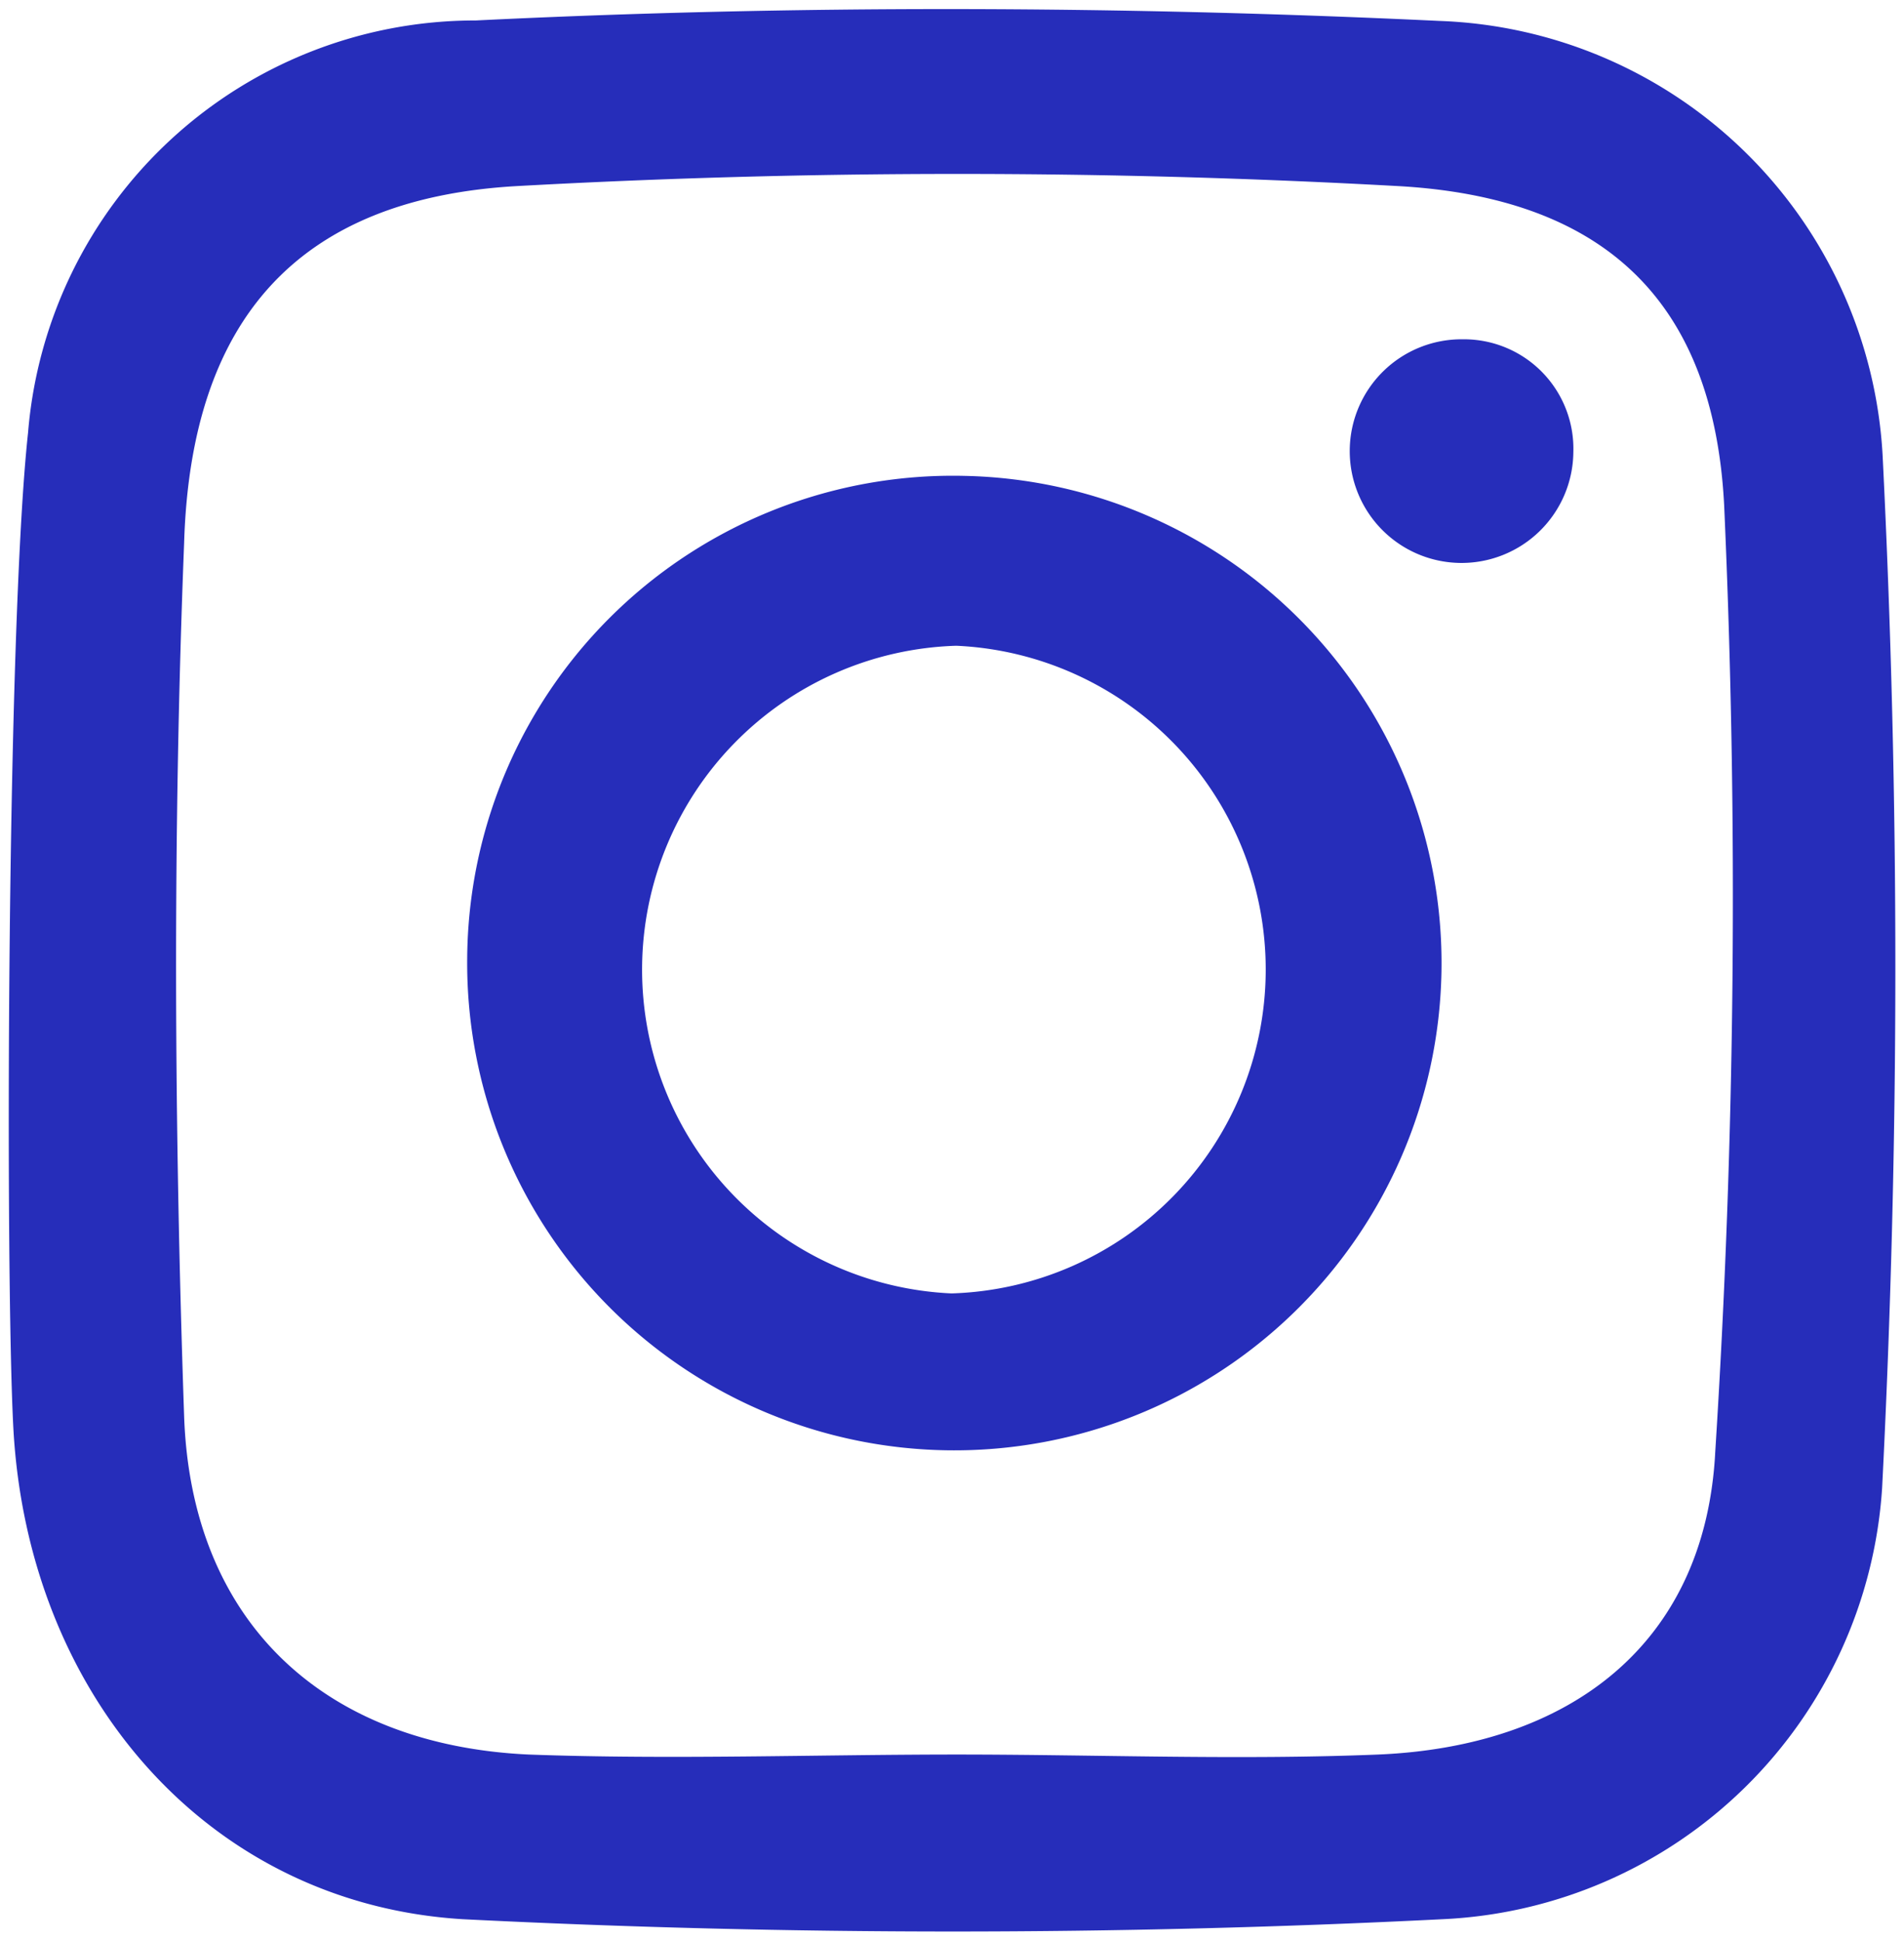 <svg id="Layer_1" data-name="Layer 1" xmlns="http://www.w3.org/2000/svg" width="40.02" height="40.79" viewBox="0 0 40.02 40.79"><defs><style>.cls-1{fill:#262dba;}</style></defs><path class="cls-1" d="M30.75,7.13A2.35,2.35,0,1,0,33.07,9.5,2.3,2.3,0,0,0,30.75,7.13Z"/><path class="cls-1" d="M39.57,9.56A9.67,9.67,0,0,0,30.26.44C23.51.12,16.72.1,10,.43A9.43,9.43,0,0,0,.59,9.09C.14,13.23.11,26.79.28,30c.3,5.61,4.08,10,9.44,10.33a205.33,205.33,0,0,0,20.61,0,9.7,9.7,0,0,0,9.23-9.06A215.75,215.75,0,0,0,39.57,9.56Zm-3.52,21c-.23,4-3.06,6.14-7.08,6.31-2.95.12-5.91,0-8.86,0s-6,.11-9,0c-4.31-.2-7.09-2.79-7.24-7.11-.21-6.11-.24-12.24,0-18.35.14-4.68,2.38-7.24,7-7.5a168.08,168.08,0,0,1,18.51,0c4.34.24,6.64,2.42,6.86,6.71A184.22,184.22,0,0,1,36.05,30.55Z"/><path class="cls-1" d="M20.27,10A10.21,10.21,0,0,0,9.82,20.14,10.24,10.24,0,1,0,20.27,10ZM20,27.18a6.81,6.81,0,0,1,.1-13.61A6.81,6.81,0,0,1,20,27.18Z"/></svg>